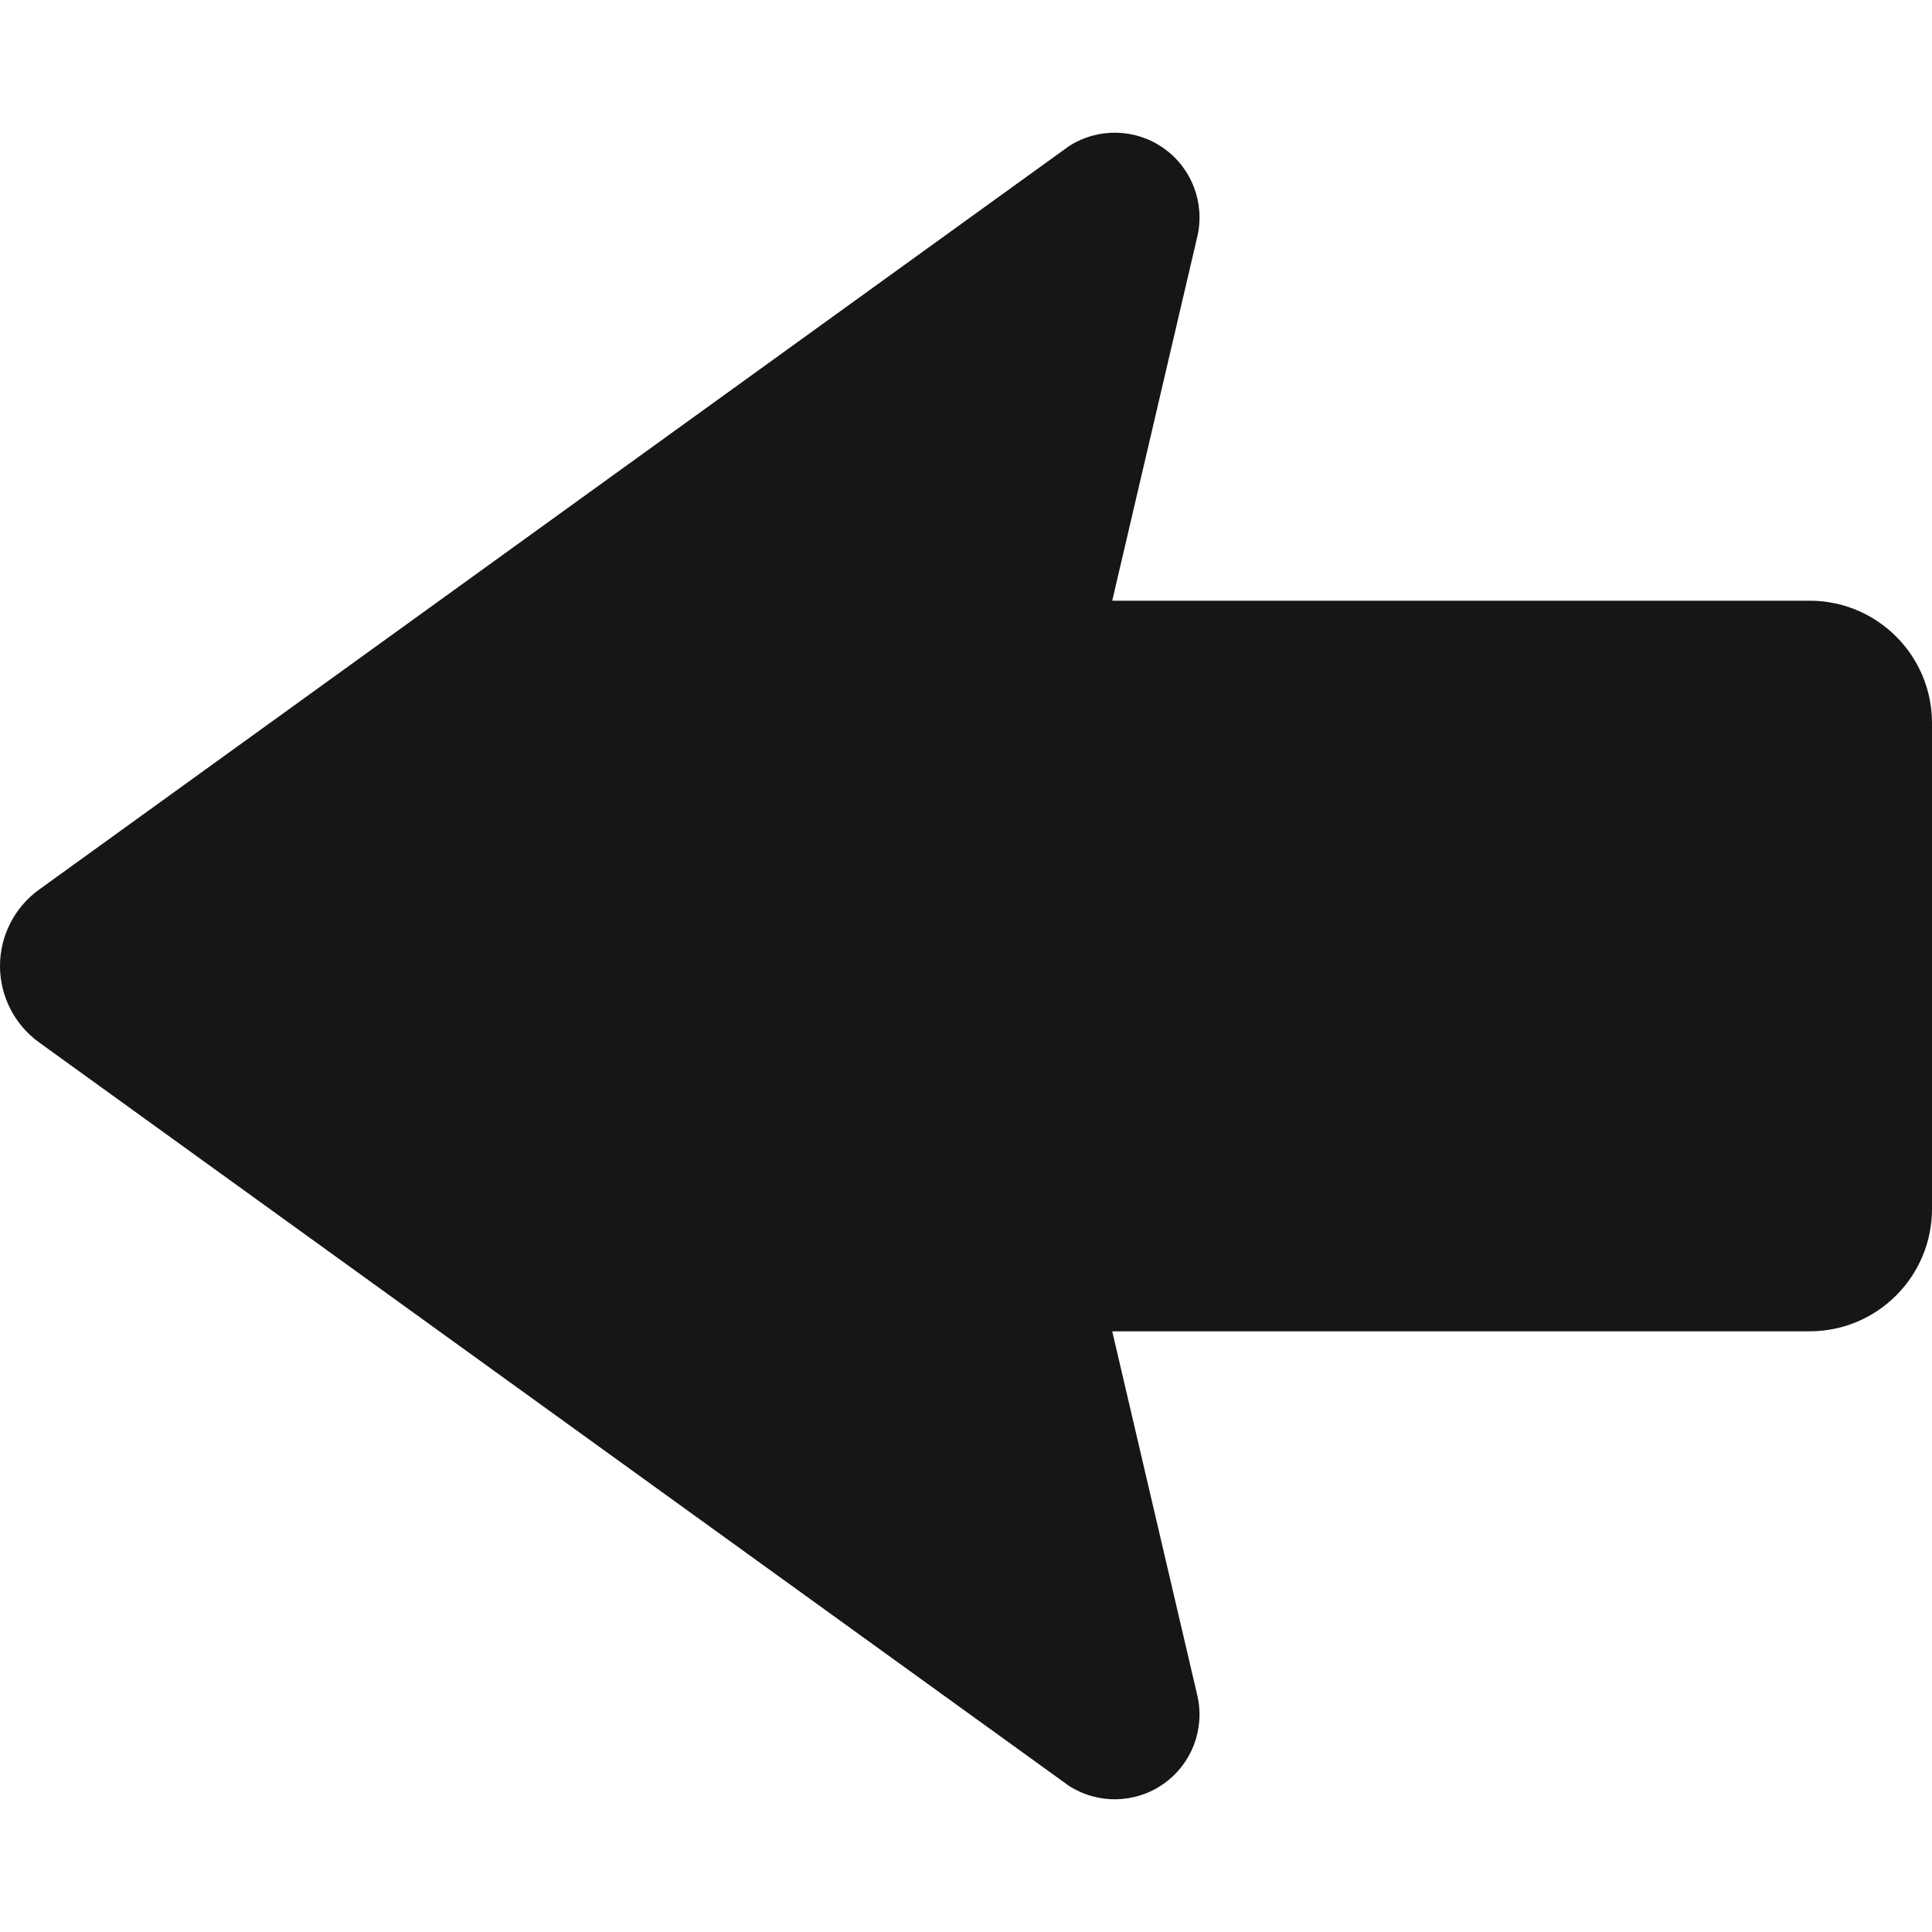 <svg height="64px" width="64px" version="1.1" id="_x32_" xmlns="http://www.w3.org/2000/svg"
    xmlns:xlink="http://www.w3.org/1999/xlink" viewBox="0 0 512 512" xml:space="preserve" fill="#161616">

    <g id="SVGRepo_bgCarrier" stroke-width="0" />

    <g id="SVGRepo_tracerCarrier" stroke-linecap="round" stroke-linejoin="round" />

    <g id="SVGRepo_iconCarrier">
        <g>
            <path class="st0"
                d="M479.568,159.192H294.751l22.54-96.459c2.094-8.92-1.451-18.198-8.937-23.475 c-7.488-5.268-17.419-5.463-25.111-0.496L10.34,235.768C3.846,240.461,0,247.987,0,256.001c0,8.013,3.846,15.539,10.34,20.232 L283.243,473.24c7.692,4.965,17.623,4.771,25.111-0.506c7.486-5.267,11.021-14.546,8.937-23.465l-22.54-96.459h184.817 c17.905,0,32.432-14.518,32.432-32.433V191.623C512,173.708,497.474,159.192,479.568,159.192z" />
        </g>
    </g>

</svg>